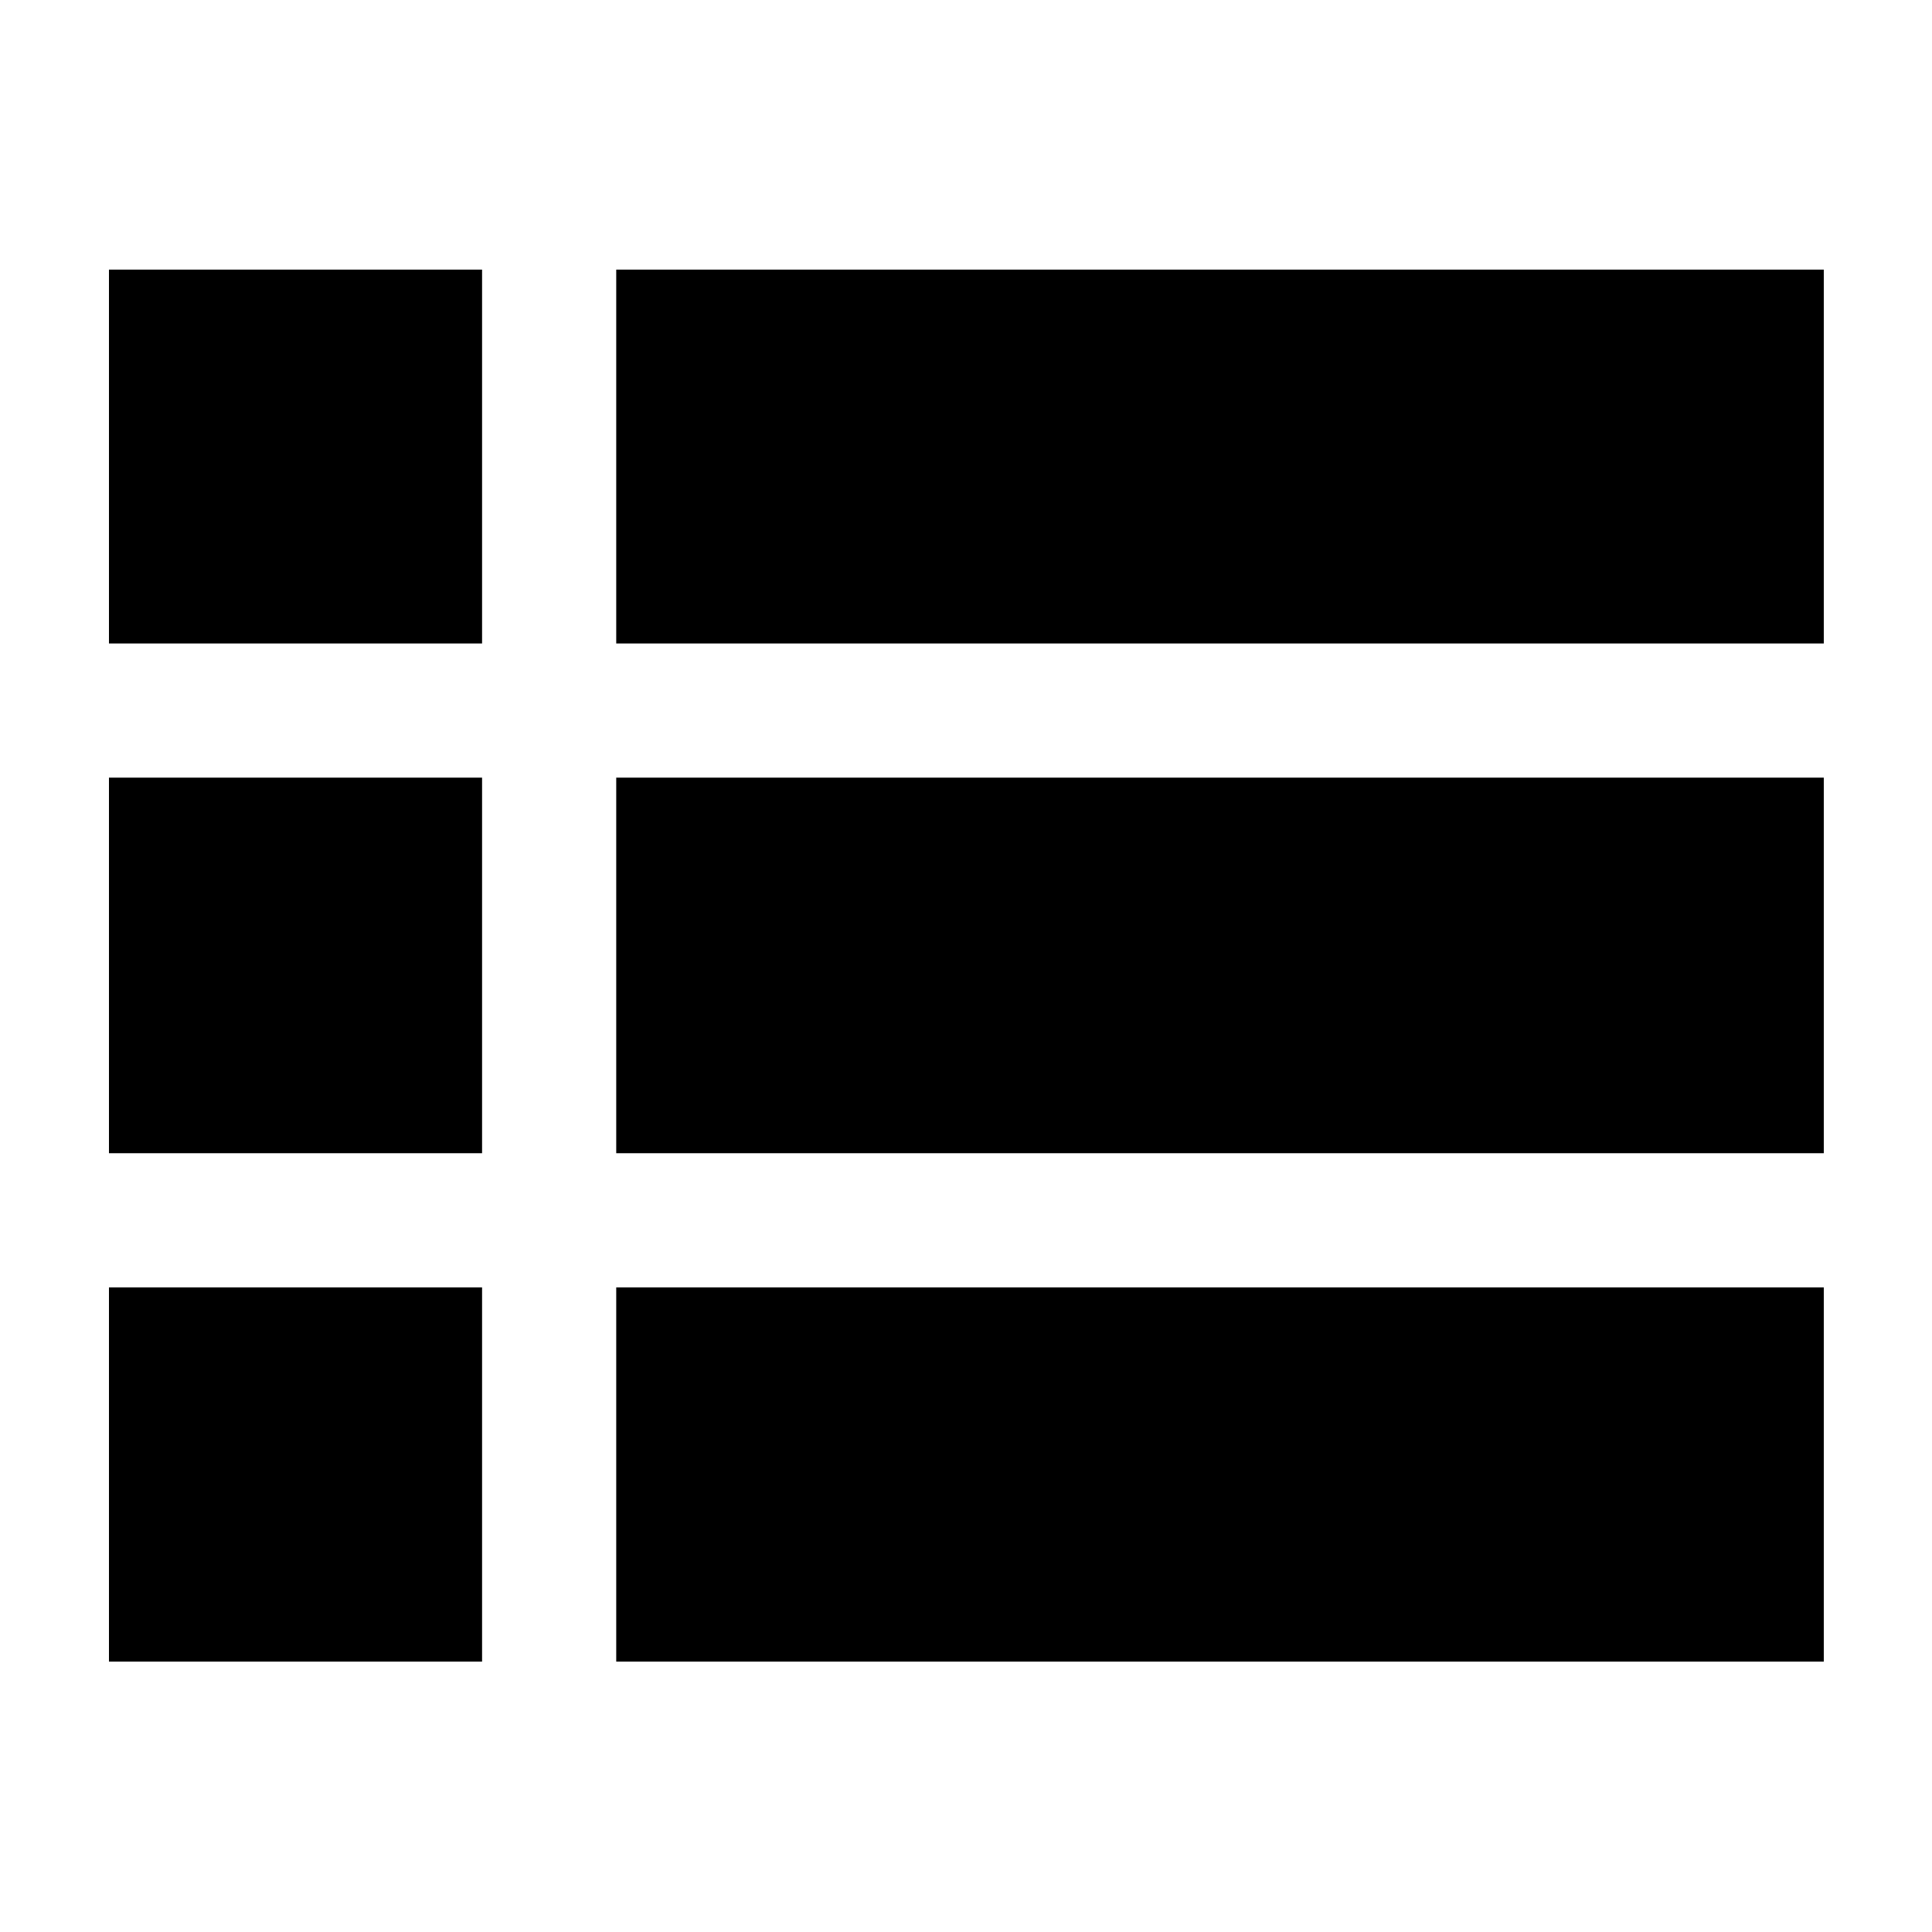 <svg xmlns="http://www.w3.org/2000/svg" height="40" viewBox="0 -960 960 960" width="40"><path d="M54.145-134.348v-185.957h185.392v185.957H54.145Zm252.058 0v-185.957h600.029v185.957H306.203ZM54.145-386.971v-186.623h185.392v186.623H54.145Zm252.058 0v-186.623h600.029v186.623H306.203ZM54.145-640.261v-185.768h185.392v185.768H54.145Zm252.058 0v-185.768h600.029v185.768H306.203Z"/></svg>